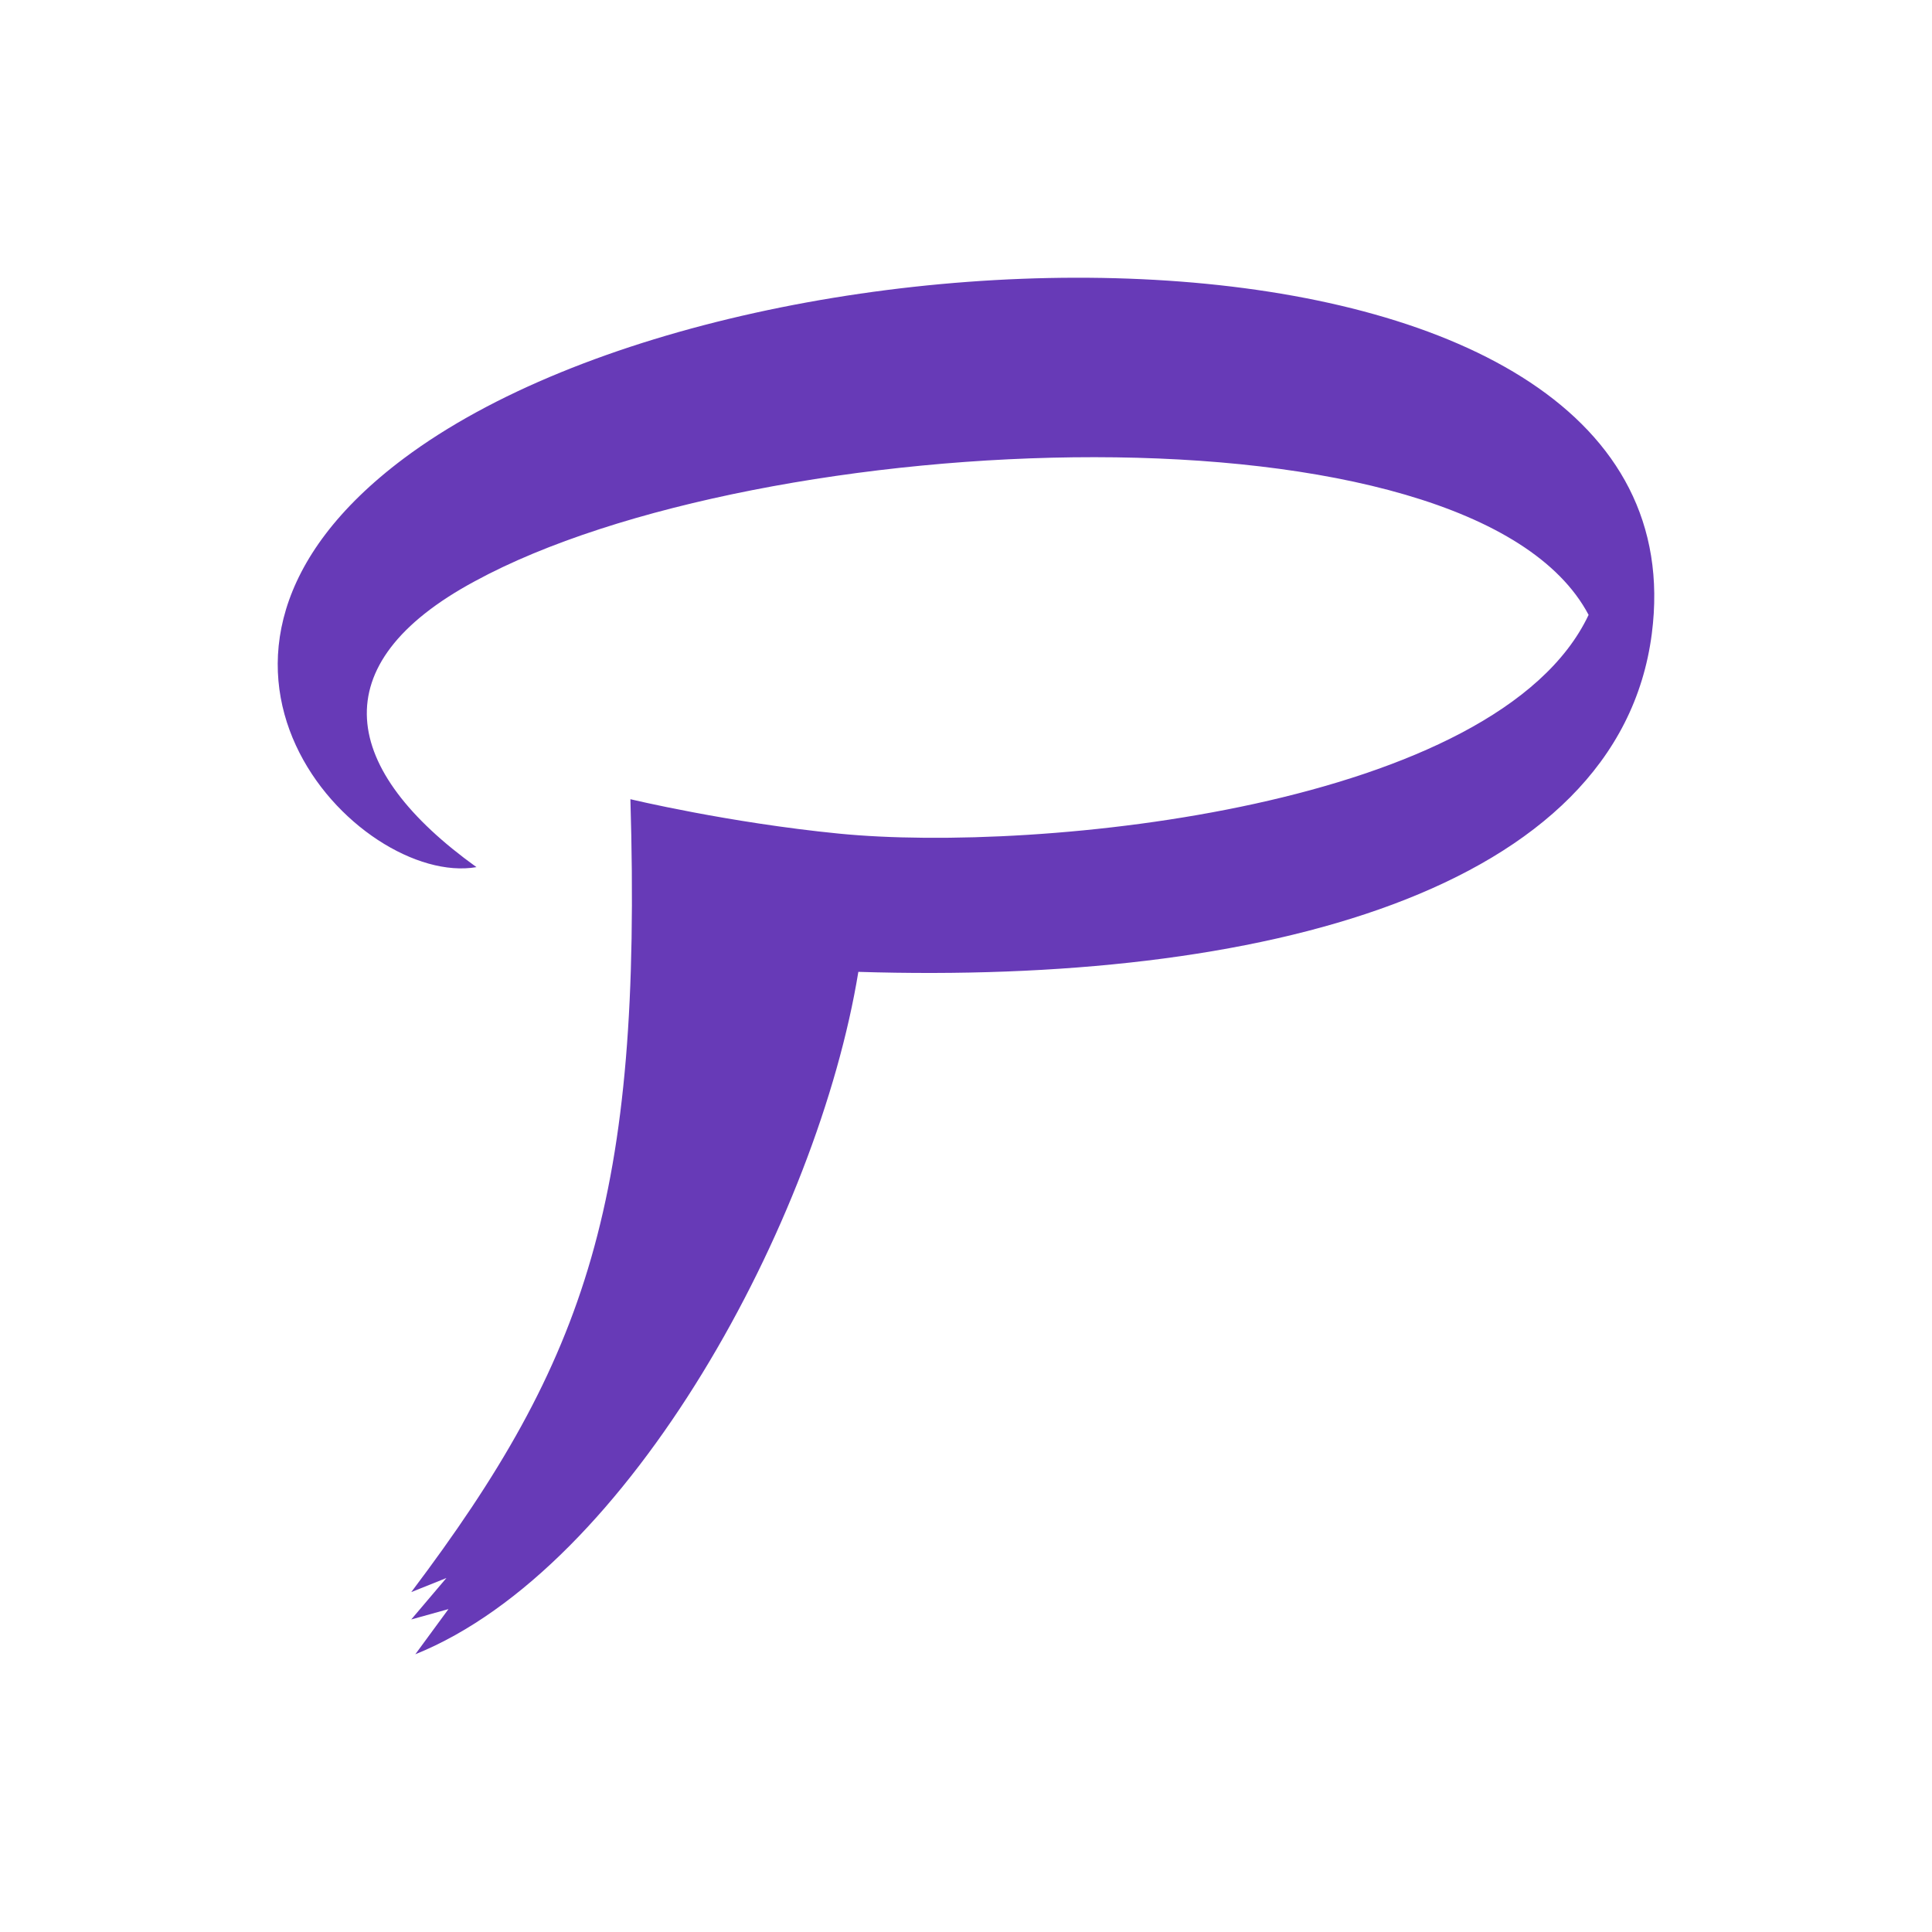 <?xml version="1.0" ?>
<svg xmlns="http://www.w3.org/2000/svg" viewBox="0 0 480 480">
    <path d="M208.451 207.11C258.177 212.026 372.14 200.52 394.683 152.766C365.681 97.907 188.648 105.941 117.992 144.393C79.512 165.107 84.84 191.339 118.373 215.436C89.115 220.508 33.971 163.502 100.394 113.843C187.323 48.853 424.638 47.261 410.385 157.462C402.092 221.617 312.893 244.571 213.253 241.454C203.231 302.887 156.577 389.474 103.185 411L111.419 399.776L102.174 402.35L110.907 392.053L102.174 395.555C145.84 337.637 159.564 297.738 156.621 198.558C156.621 198.558 180.855 204.381 208.451 207.11Z" fill="#673AB7" />
</svg>